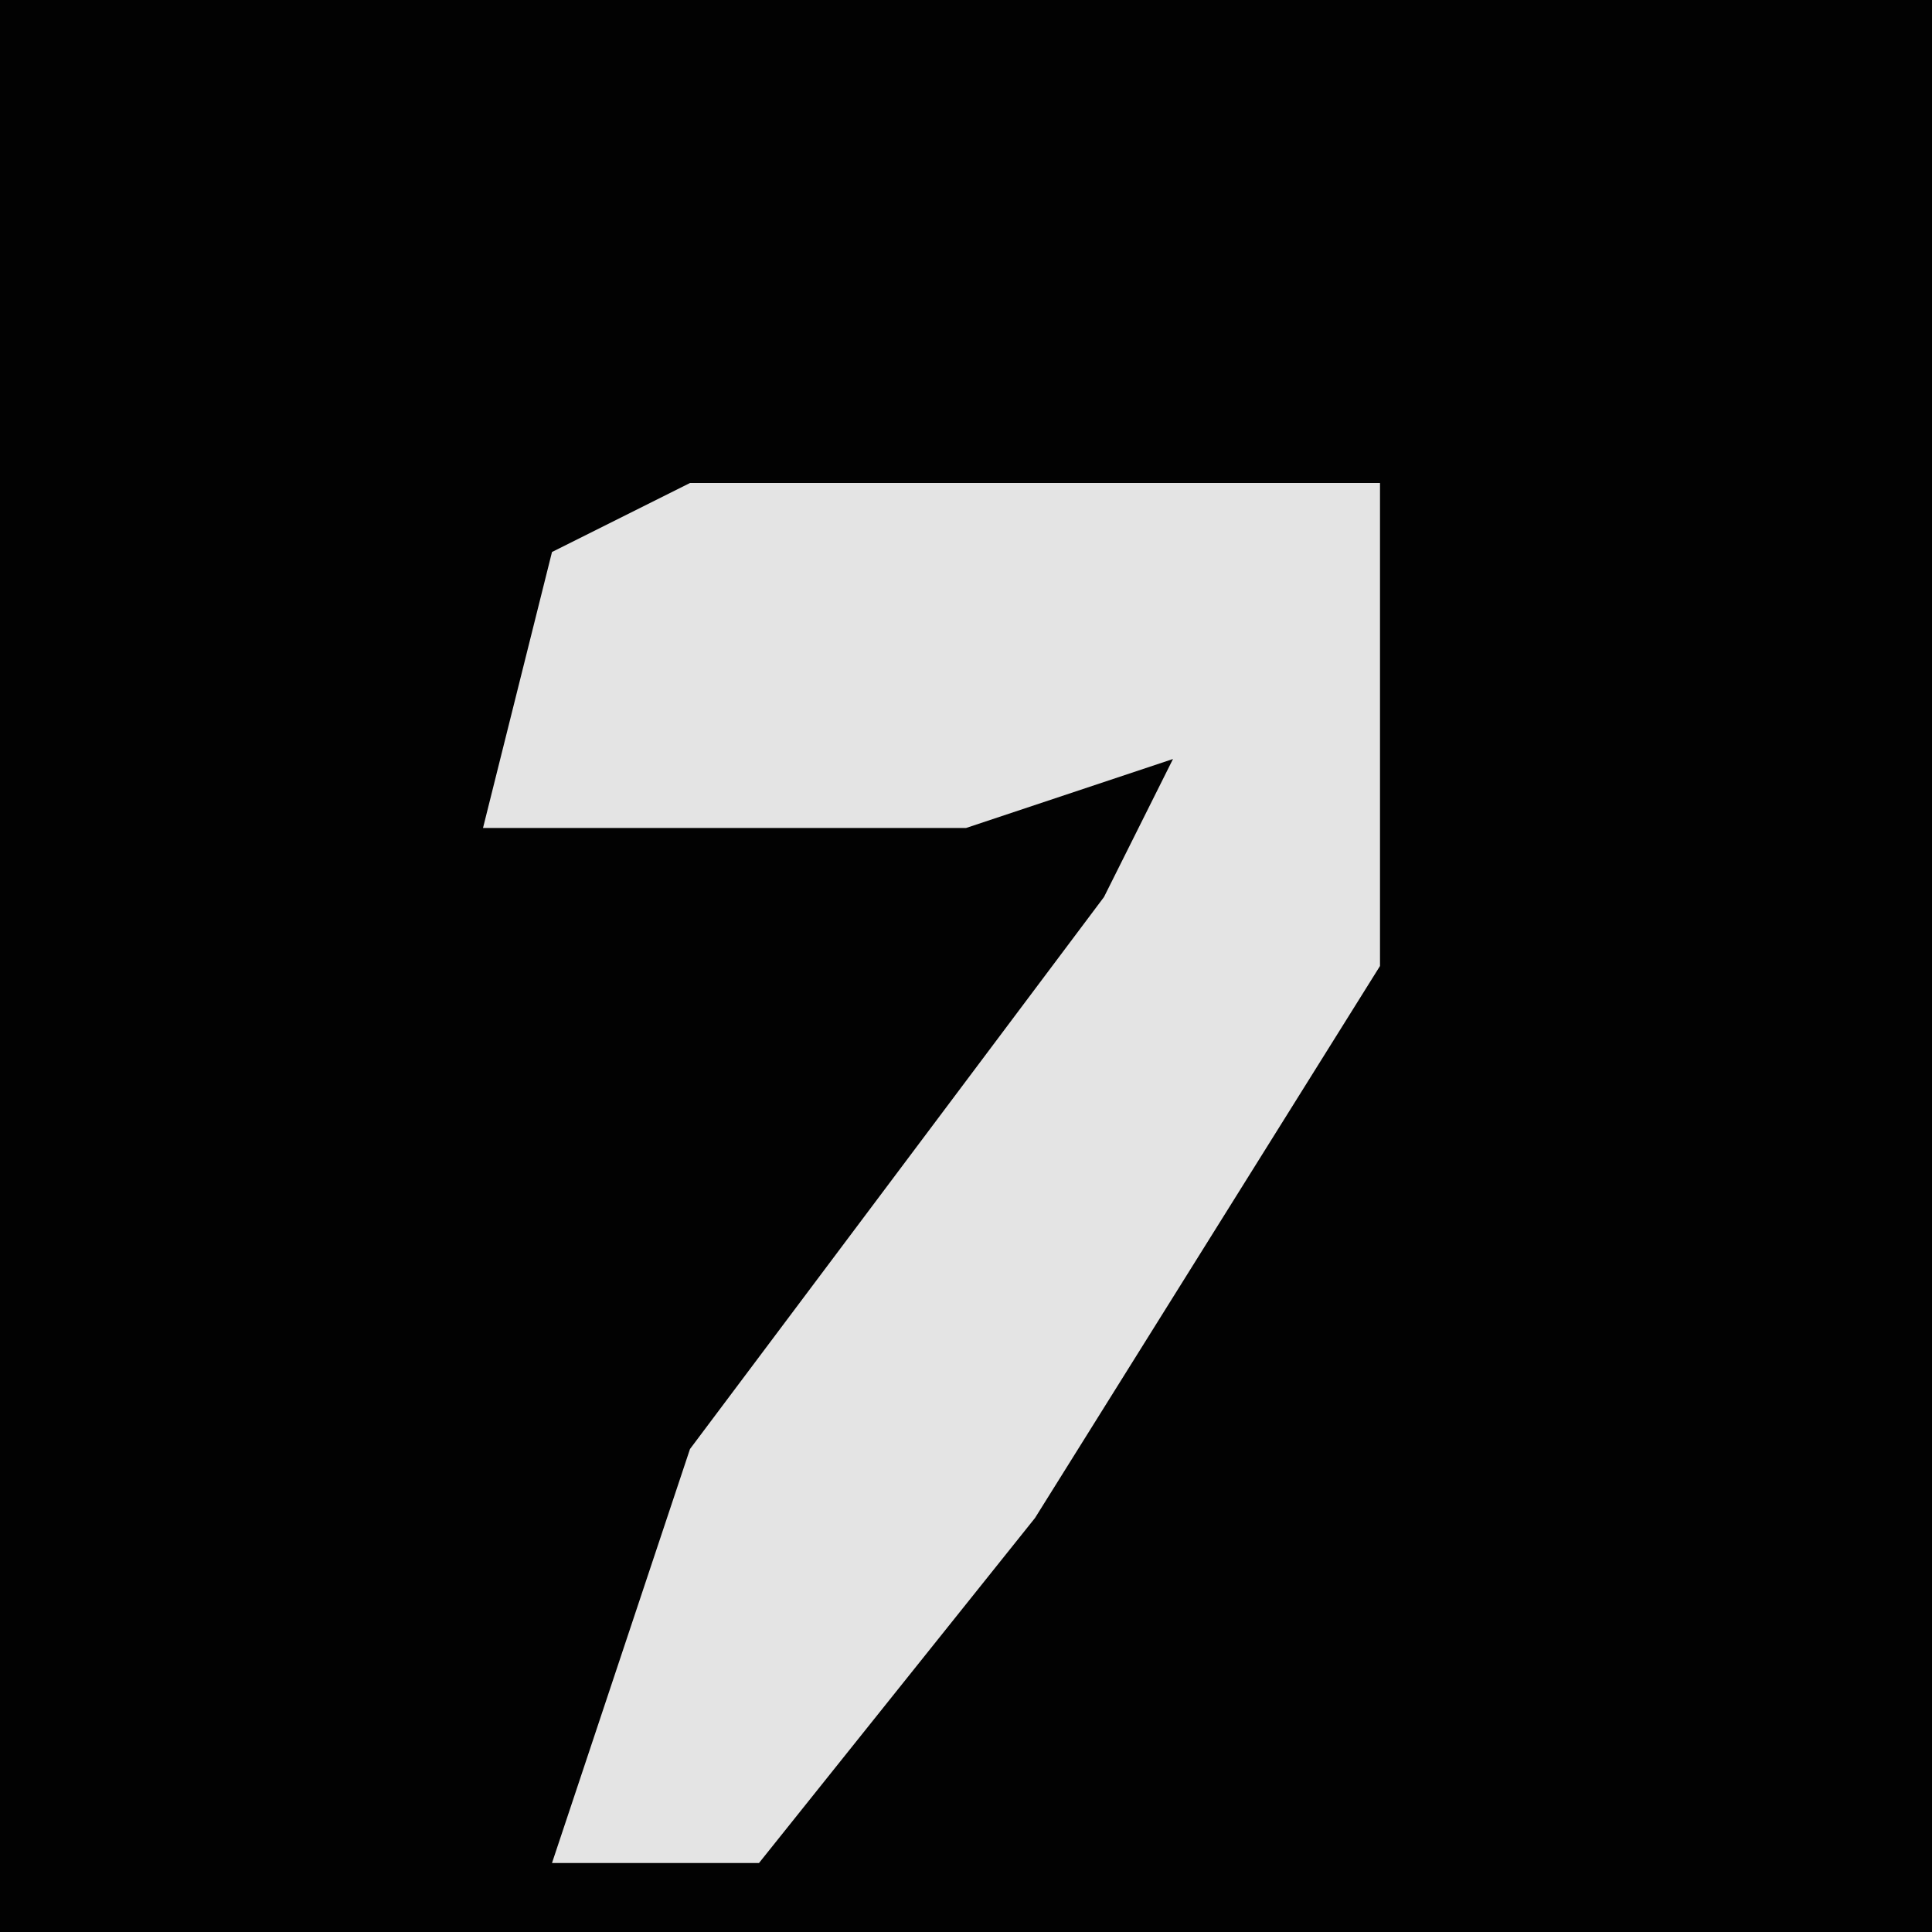<?xml version="1.0" encoding="UTF-8"?>
<svg version="1.1" xmlns="http://www.w3.org/2000/svg" width="28" height="28">
<path d="M0,0 L28,0 L28,28 L0,28 Z " fill="#020202" transform="translate(0,0)"/>
<path d="M0,0 L10,0 L10,7 L5,15 L1,20 L-2,20 L0,14 L6,6 L7,4 L4,5 L-3,5 L-2,1 Z " fill="#E4E4E4" transform="translate(10,7)"/>
</svg>
